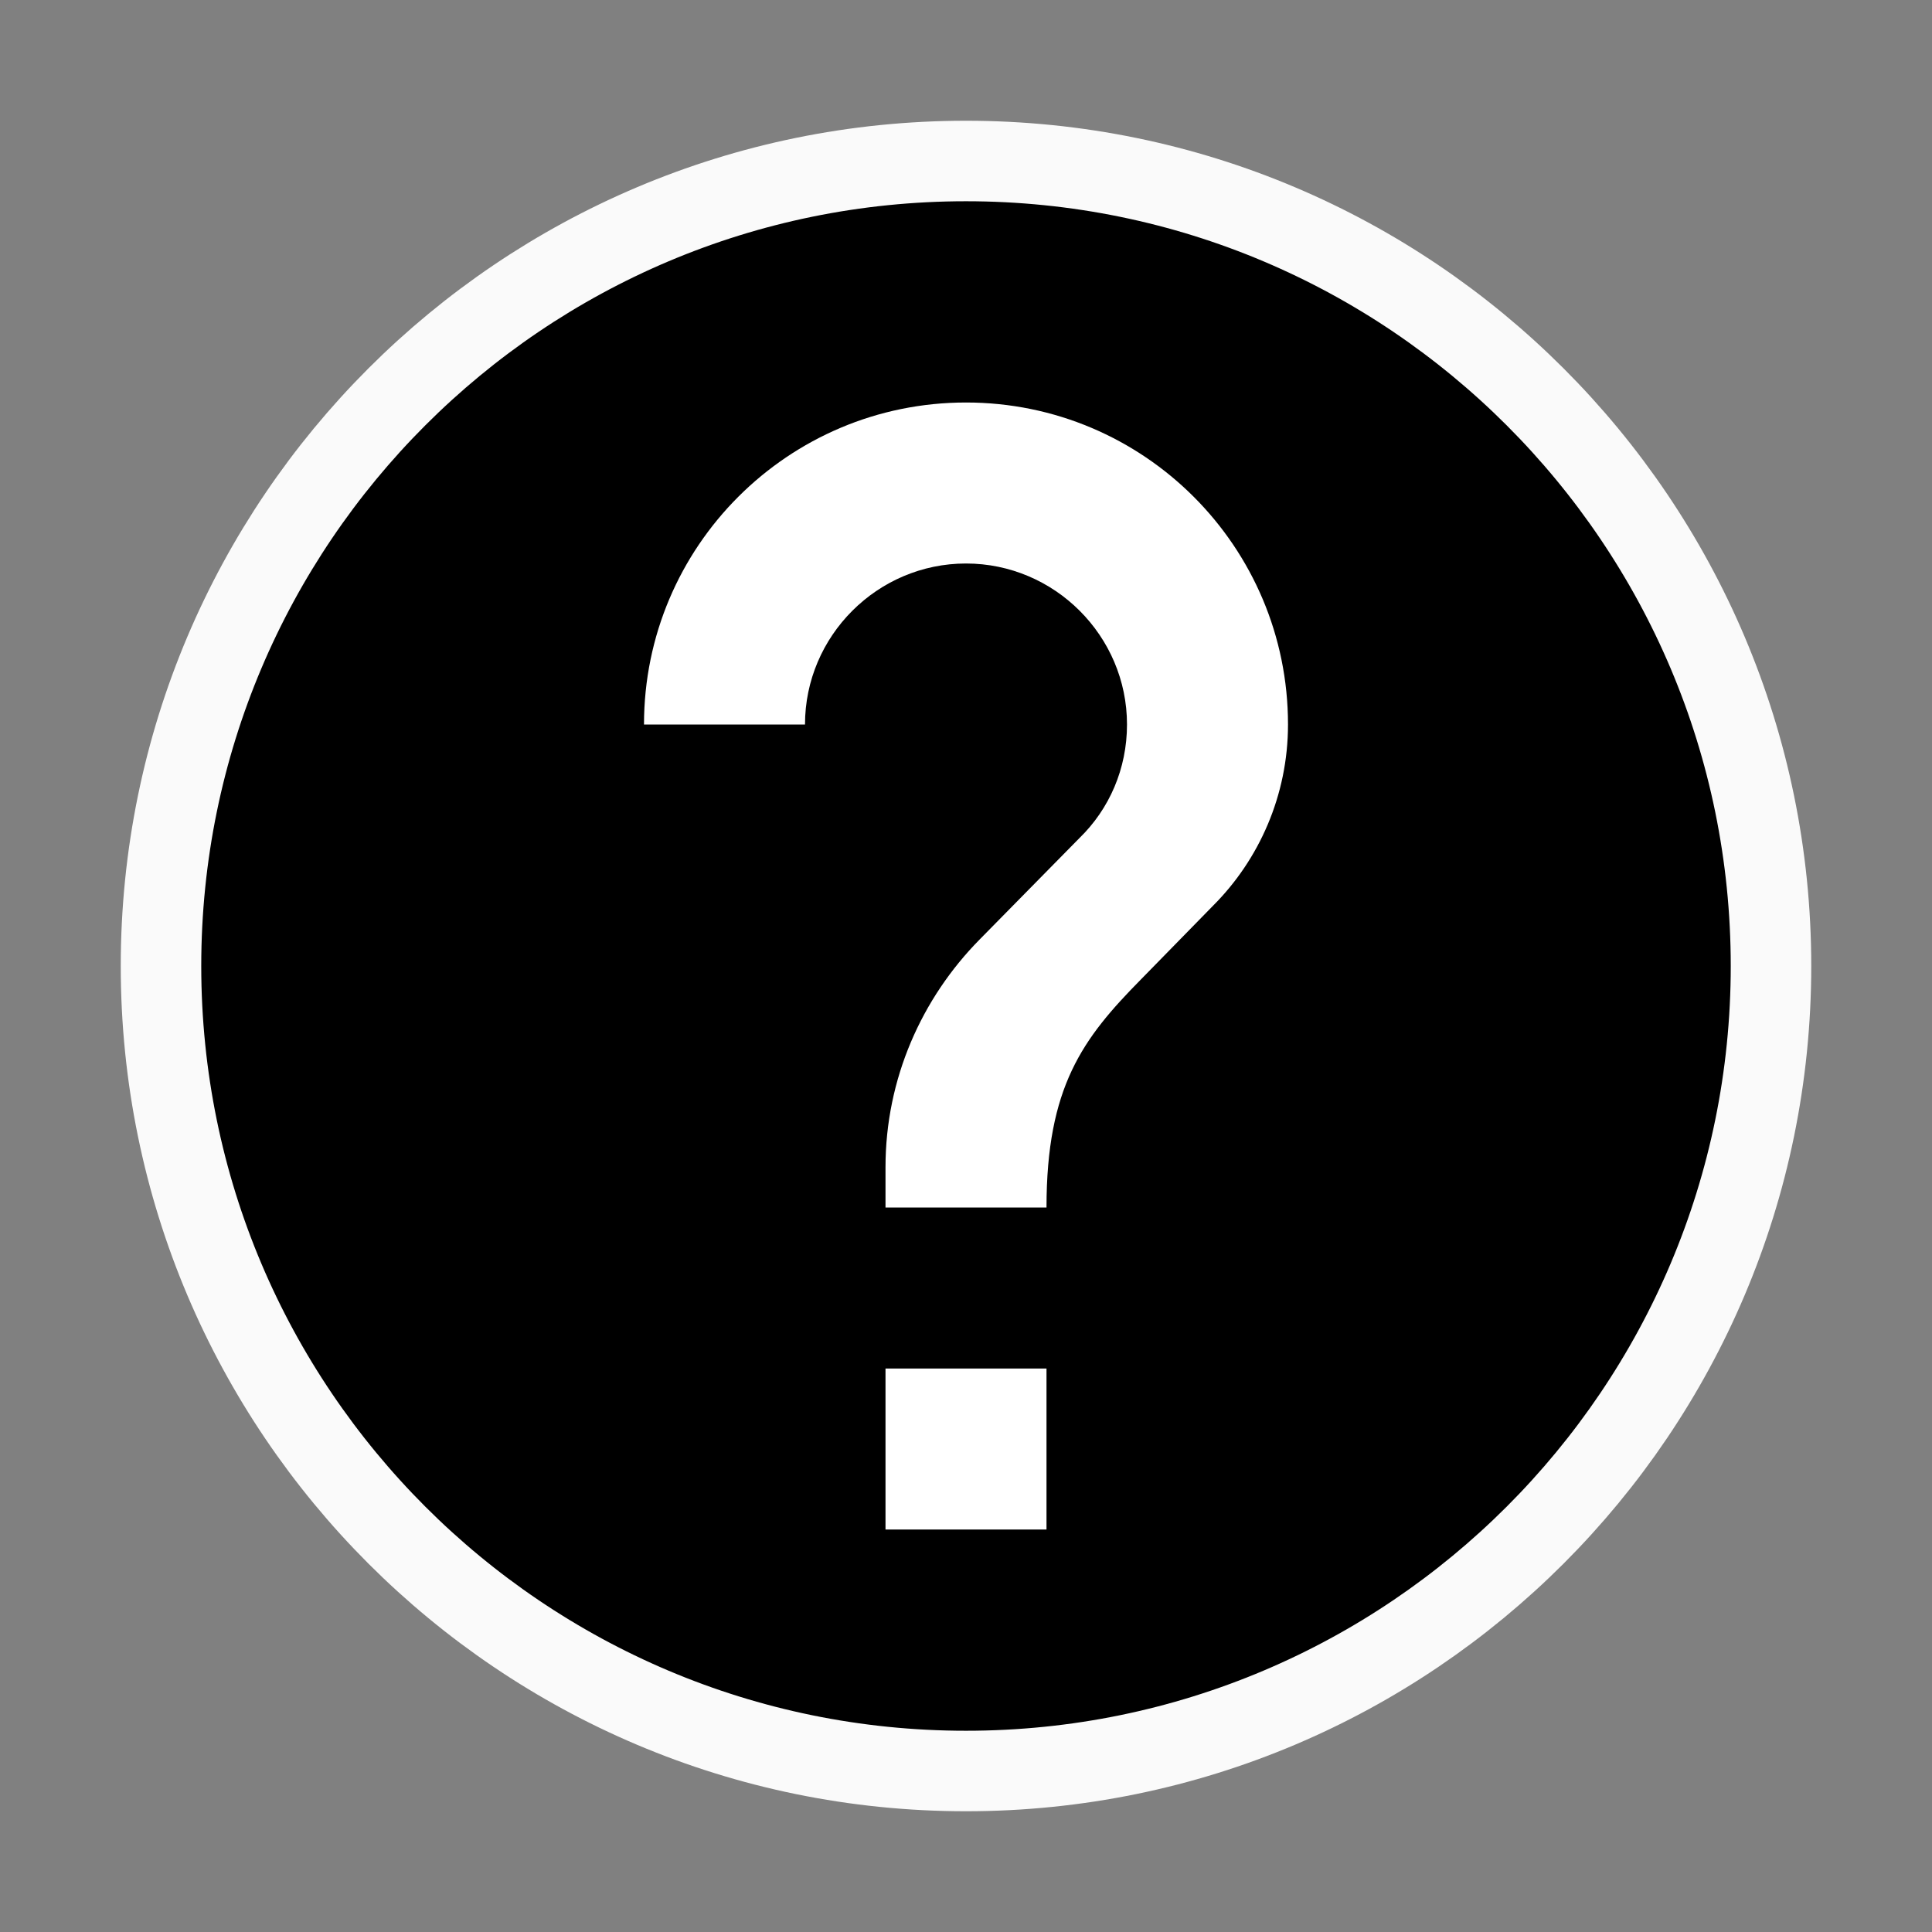 <?xml version="1.0" encoding="UTF-8" standalone="no"?>
<svg
   xmlns:dc="http://purl.org/dc/elements/1.1/"
   xmlns:cc="http://creativecommons.org/ns#"
   xmlns:rdf="http://www.w3.org/1999/02/22-rdf-syntax-ns#"
   xmlns:svg="http://www.w3.org/2000/svg"
   xmlns="http://www.w3.org/2000/svg"
   xmlns:sodipodi="http://sodipodi.sourceforge.net/DTD/sodipodi-0.dtd"
   xmlns:inkscape="http://www.inkscape.org/namespaces/inkscape"
   inkscape:version="1.0.2 (e86c870879, 2021-01-15)"
   sodipodi:docname="question.svg"
   id="svg3794"
   version="1.1"
   fill="#000000"
   width="24px"
   viewBox="0 0 24 24"
   height="24px">
  <rect x="0" y="0" width="24" height="24" fill="#808080" stroke="none"/>
  <defs
     id="defs3798" />
  <sodipodi:namedview
     inkscape:current-layer="svg3794"
     inkscape:window-maximized="1"
     inkscape:window-y="0"
     inkscape:window-x="24"
     inkscape:cy="13.312548"
     inkscape:cx="9.8341507"
     inkscape:zoom="26.221876"
     showgrid="false"
     id="namedview3796"
     inkscape:window-height="744"
     inkscape:window-width="1342"
     inkscape:pageshadow="2"
     inkscape:pageopacity="0"
     guidetolerance="10"
     gridtolerance="10"
     objecttolerance="10"
     borderopacity="1"
     bordercolor="#666666"
     pagecolor="#ffffff"
     inkscape:document-rotation="0" />
  <path
     id="path3790"
     fill="none"
     d="M0 0h24v24H0V0z" />
  <path
     style="stroke:#fafafa;stroke-opacity:1;paint-order:markers stroke fill"
     id="path3792"
     d="M 12,2 C 6.48,2 2,6.48 2,12 2,17.52 6.48,22 12,22 17.52,22 22,17.52 22,12 22,6.48 17.52,2 12,2 Z"
     sodipodi:nodetypes="sssss" />
  <path
     style="stroke:none;stroke-opacity:1;paint-order:markers stroke fill;fill:#ffffff;fill-opacity:1"
     id="path3792-3"
     d="m 13,19 h -2 v -2 h 2 z m 2.07,-7.75 -0.9,0.92 C 13.45,12.9 13,13.5 13,15 h -2 v -0.5 c 0,-1.1 0.45,-2.1 1.17,-2.83 l 1.24,-1.26 C 13.78,10.05 14,9.55 14,9 14,7.9 13.1,7 12,7 10.9,7 10,7.9 10,9 H 8 c 0,-2.21 1.79,-4 4,-4 2.21,0 4,1.79 4,4 0,0.88 -0.36,1.68 -0.93,2.25 z"
     sodipodi:nodetypes="cccccccccsccssccssc" />
</svg>
